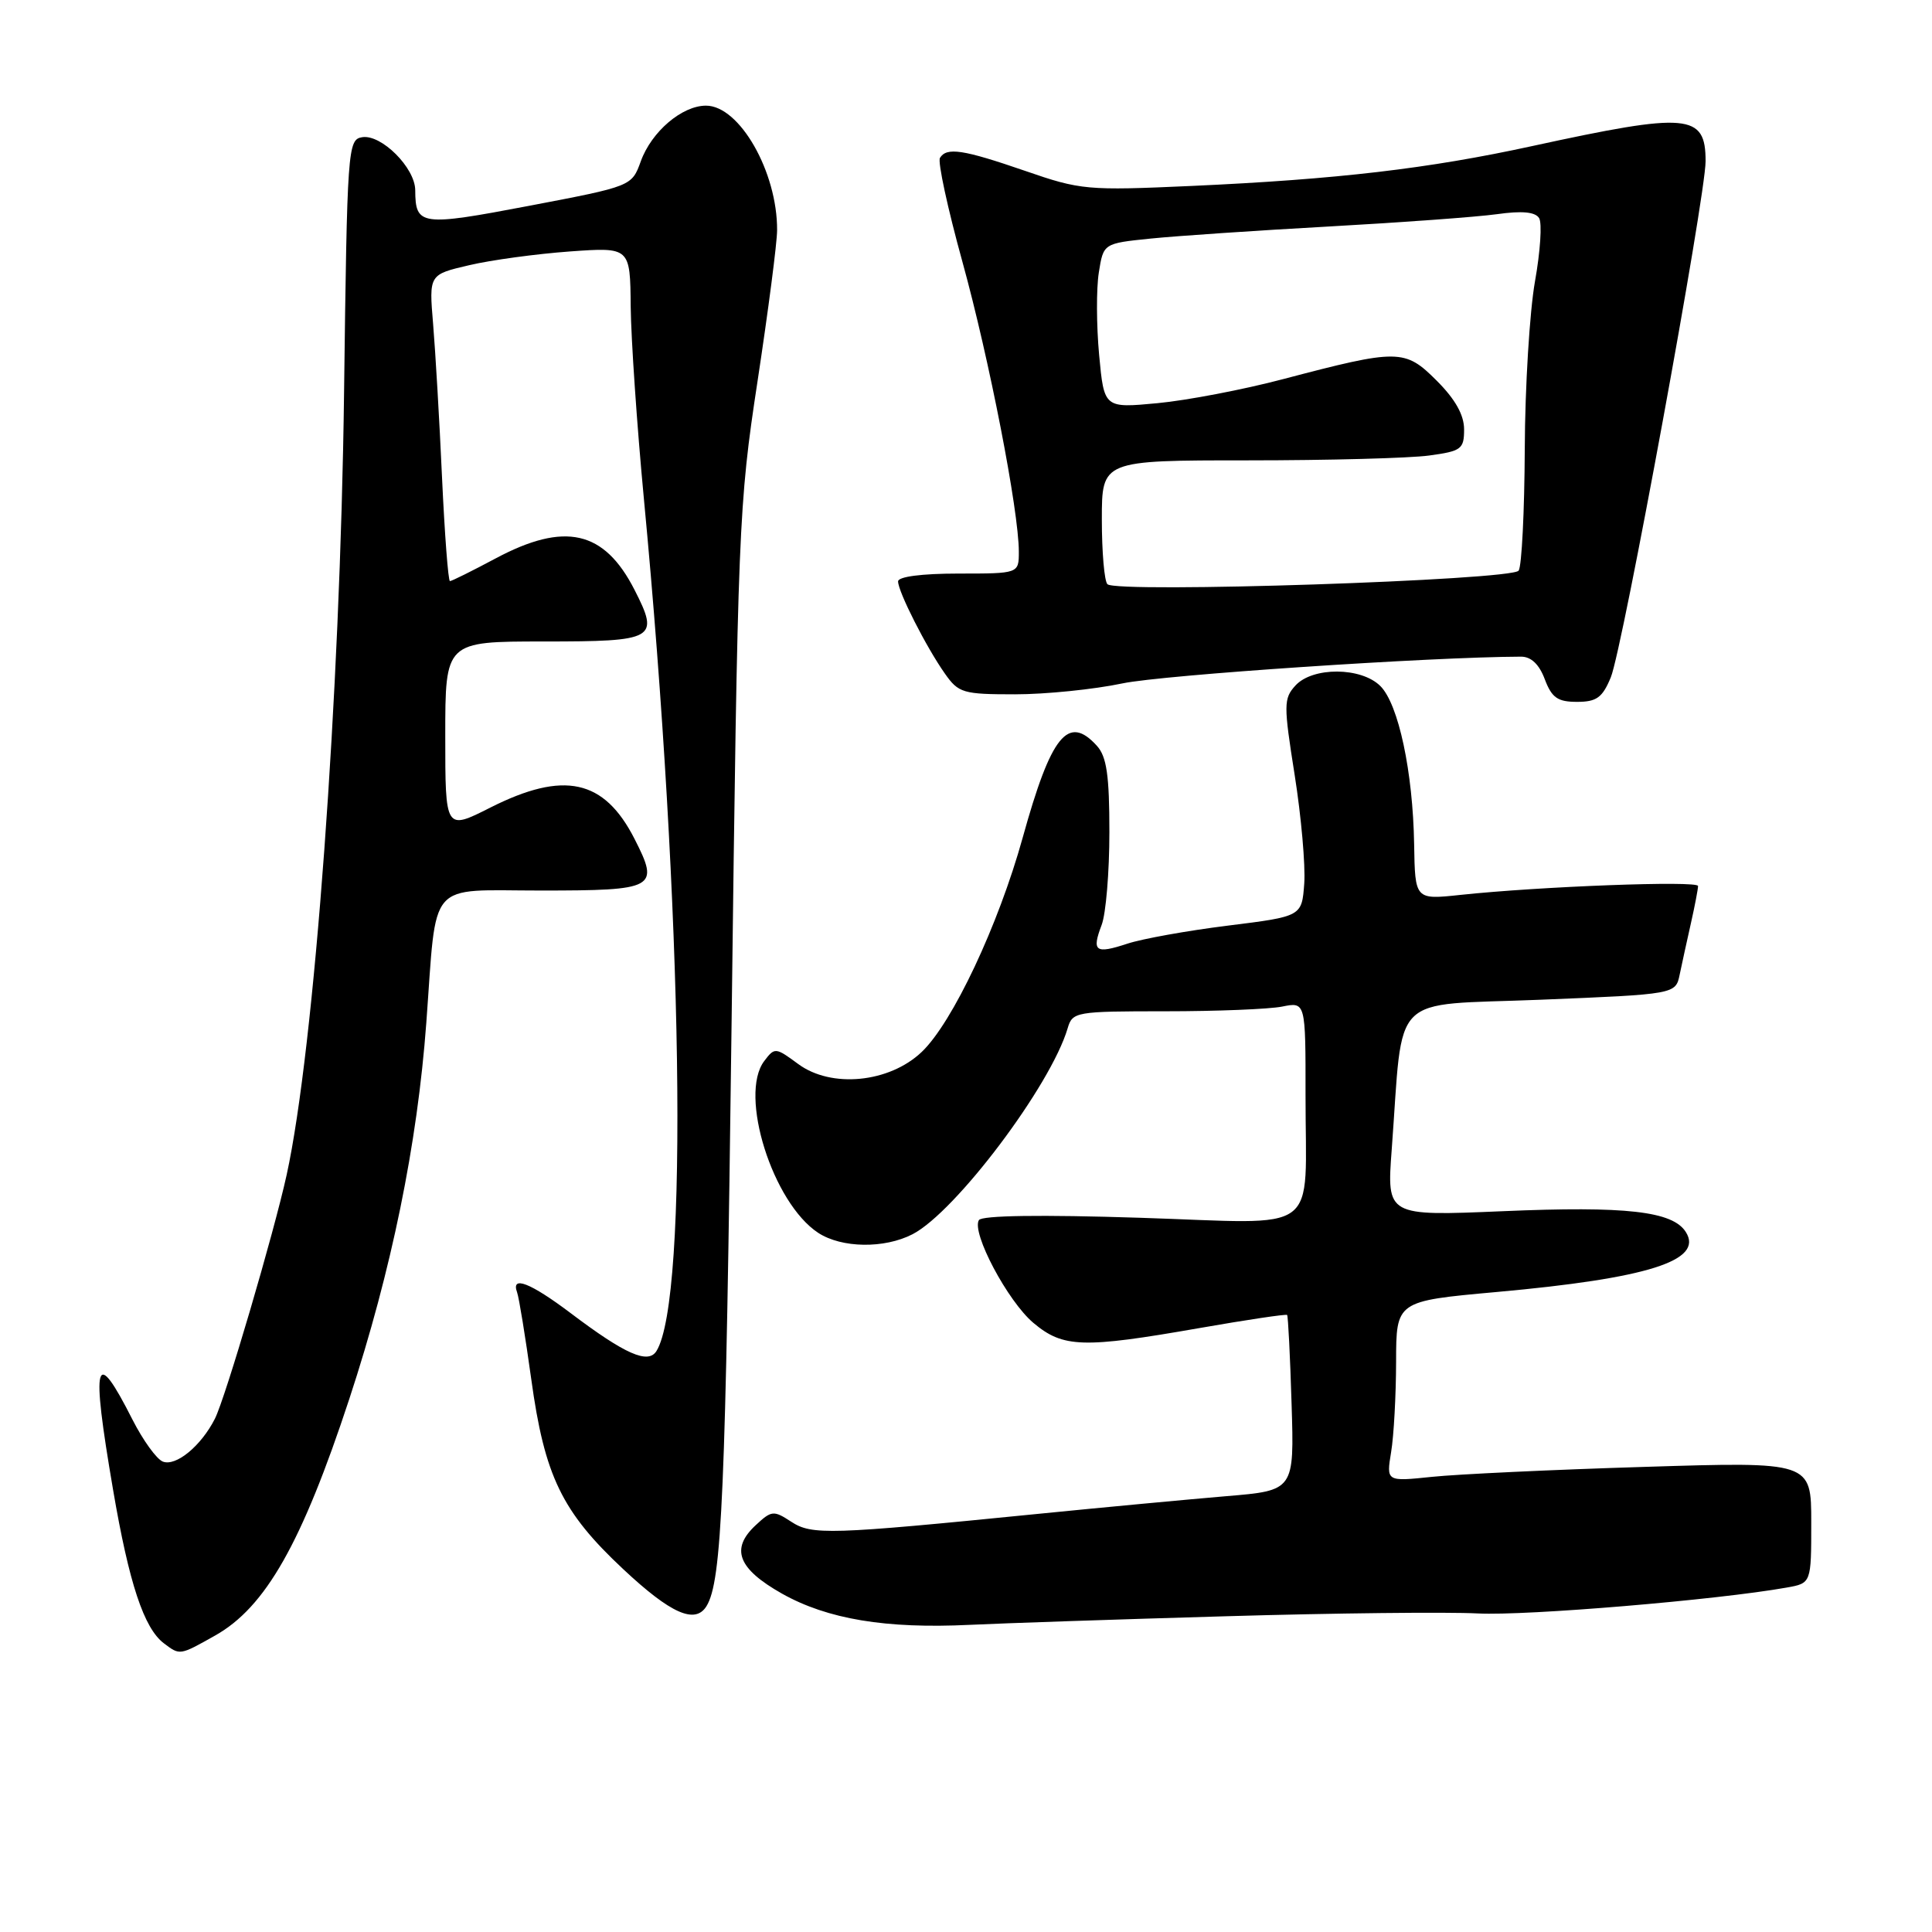 <?xml version="1.0" encoding="UTF-8" standalone="no"?>
<!DOCTYPE svg PUBLIC "-//W3C//DTD SVG 1.1//EN" "http://www.w3.org/Graphics/SVG/1.1/DTD/svg11.dtd" >
<svg xmlns="http://www.w3.org/2000/svg" xmlns:xlink="http://www.w3.org/1999/xlink" version="1.1" viewBox="0 0 256 256">
 <g >
 <path fill="currentColor"
d=" M 28.50 216.72 C 35.19 212.96 39.99 204.50 46.29 185.35 C 51.89 168.29 55.30 151.63 56.49 135.50 C 57.91 116.32 56.45 118.00 71.63 118.00 C 86.90 118.00 87.42 117.71 84.08 111.16 C 80.05 103.25 74.72 102.09 64.97 107.01 C 59.00 110.03 59.00 110.03 59.00 97.51 C 59.00 85.00 59.00 85.00 72.03 85.00 C 86.86 85.00 87.41 84.69 84.08 78.16 C 80.06 70.28 74.84 69.10 65.66 74.00 C 62.57 75.65 59.85 77.00 59.62 77.00 C 59.39 77.00 58.92 70.81 58.57 63.25 C 58.23 55.69 57.69 46.55 57.39 42.94 C 56.84 36.38 56.84 36.38 62.17 35.14 C 65.10 34.45 71.10 33.64 75.50 33.32 C 83.50 32.75 83.50 32.75 83.57 40.62 C 83.62 44.96 84.40 56.38 85.31 66.00 C 90.50 120.63 91.27 172.09 86.99 179.01 C 85.89 180.80 82.85 179.46 75.62 174.00 C 70.26 169.96 67.68 168.96 68.52 171.25 C 68.77 171.94 69.61 177.10 70.39 182.72 C 72.16 195.60 74.45 200.32 82.60 207.94 C 88.88 213.82 92.11 215.25 93.61 212.83 C 95.66 209.51 96.15 198.01 96.94 135.50 C 97.76 69.70 97.87 66.95 100.38 50.50 C 101.80 41.15 102.97 32.15 102.97 30.50 C 103.01 22.78 97.99 14.00 93.55 14.00 C 90.37 14.00 86.33 17.44 84.91 21.37 C 83.71 24.68 83.71 24.68 70.12 27.27 C 55.72 30.01 55.05 29.91 55.02 25.20 C 55.00 22.23 50.53 17.77 47.99 18.18 C 46.08 18.49 46.00 19.60 45.59 52.00 C 45.09 92.08 41.65 138.94 37.98 155.69 C 36.30 163.36 29.86 185.26 28.47 188.00 C 26.65 191.59 23.32 194.34 21.58 193.67 C 20.75 193.35 18.95 190.85 17.56 188.12 C 12.56 178.25 12.03 180.13 14.98 197.39 C 17.10 209.81 19.07 215.75 21.72 217.75 C 23.85 219.36 23.79 219.37 28.50 216.72 Z  M 162.50 214.16 C 176.80 213.74 191.80 213.58 195.84 213.79 C 202.27 214.12 227.55 212.00 236.75 210.36 C 240.00 209.78 240.00 209.78 240.00 201.73 C 240.00 193.68 240.00 193.68 217.90 194.37 C 205.74 194.74 193.07 195.34 189.74 195.69 C 183.69 196.32 183.69 196.32 184.33 192.41 C 184.69 190.26 184.98 184.88 184.99 180.45 C 185.00 172.40 185.00 172.40 198.28 171.20 C 218.37 169.39 225.78 167.04 223.38 163.25 C 221.65 160.49 215.45 159.79 199.13 160.49 C 183.75 161.14 183.75 161.14 184.41 152.32 C 185.99 131.16 183.88 133.29 204.12 132.47 C 222.03 131.74 222.03 131.74 222.57 129.12 C 222.87 127.68 223.54 124.61 224.06 122.31 C 224.58 120.00 225.00 117.79 225.00 117.40 C 225.00 116.67 204.12 117.45 193.50 118.58 C 187.50 119.22 187.50 119.22 187.38 111.86 C 187.22 102.27 185.31 93.31 182.91 90.91 C 180.37 88.37 173.91 88.34 171.64 90.85 C 170.08 92.56 170.08 93.41 171.55 102.69 C 172.42 108.19 172.99 114.65 172.82 117.06 C 172.50 121.43 172.50 121.43 162.70 122.65 C 157.31 123.32 151.32 124.40 149.39 125.04 C 145.13 126.44 144.64 126.08 145.97 122.57 C 146.54 121.09 147.00 115.55 147.00 110.26 C 147.00 102.73 146.64 100.26 145.35 98.83 C 141.53 94.61 139.28 97.40 135.51 111.00 C 132.29 122.60 126.22 135.50 122.13 139.39 C 117.83 143.48 110.16 144.23 105.77 140.99 C 102.76 138.77 102.65 138.76 101.26 140.60 C 97.87 145.09 102.38 159.40 108.42 163.36 C 111.53 165.39 117.18 165.47 120.92 163.54 C 126.62 160.59 139.23 143.85 141.47 136.25 C 142.11 134.07 142.54 134.00 154.44 134.00 C 161.21 134.00 168.16 133.72 169.88 133.38 C 173.00 132.75 173.00 132.75 172.99 145.12 C 172.97 163.97 175.44 162.14 151.03 161.36 C 137.96 160.94 130.09 161.05 129.71 161.67 C 128.69 163.31 133.53 172.43 136.93 175.29 C 140.87 178.60 143.48 178.68 158.91 175.98 C 165.19 174.88 170.43 174.10 170.55 174.24 C 170.68 174.38 170.95 179.68 171.14 186.00 C 171.50 197.50 171.50 197.50 162.50 198.25 C 157.55 198.67 146.30 199.72 137.50 200.60 C 109.86 203.36 107.58 203.43 104.83 201.63 C 102.51 200.11 102.23 200.14 100.13 202.10 C 96.76 205.23 97.77 207.86 103.61 211.16 C 109.64 214.55 117.37 215.84 128.50 215.30 C 132.90 215.09 148.20 214.57 162.50 214.16 Z  M 213.44 89.75 C 214.99 86.01 226.00 26.04 226.00 21.36 C 226.00 15.05 223.72 14.85 203.00 19.36 C 189.27 22.35 177.23 23.76 157.86 24.64 C 144.05 25.26 143.19 25.19 135.83 22.64 C 127.59 19.80 125.44 19.48 124.55 20.92 C 124.23 21.43 125.57 27.62 127.52 34.67 C 131.08 47.56 135.00 67.69 135.00 73.10 C 135.00 76.00 135.00 76.00 127.00 76.00 C 122.13 76.00 119.00 76.41 119.00 77.04 C 119.00 78.40 122.73 85.75 125.20 89.25 C 127.01 91.83 127.60 92.00 134.50 92.00 C 138.55 92.00 144.97 91.35 148.75 90.55 C 154.10 89.43 189.55 87.05 201.53 87.01 C 202.87 87.00 203.95 88.02 204.69 90.00 C 205.62 92.46 206.40 93.00 208.96 93.00 C 211.56 93.00 212.33 92.44 213.44 89.75 Z  M 146.74 77.41 C 146.33 77.00 146.00 73.14 146.00 68.83 C 146.00 61.00 146.00 61.00 165.36 61.00 C 176.01 61.00 186.81 60.71 189.36 60.36 C 193.64 59.78 194.00 59.51 194.00 56.90 C 194.00 54.98 192.83 52.90 190.37 50.44 C 186.15 46.22 185.31 46.21 170.00 50.24 C 164.78 51.62 157.30 53.05 153.40 53.42 C 146.30 54.09 146.30 54.09 145.64 47.03 C 145.28 43.14 145.26 38.23 145.60 36.11 C 146.21 32.25 146.21 32.25 152.49 31.61 C 155.94 31.26 166.58 30.54 176.13 30.01 C 185.68 29.48 195.68 28.75 198.35 28.38 C 201.69 27.91 203.43 28.08 203.94 28.90 C 204.35 29.56 204.10 33.34 203.39 37.30 C 202.69 41.26 202.07 51.25 202.04 59.50 C 202.00 67.75 201.64 75.00 201.23 75.61 C 200.39 76.89 147.95 78.62 146.74 77.41 Z "/>
</g>
</svg>